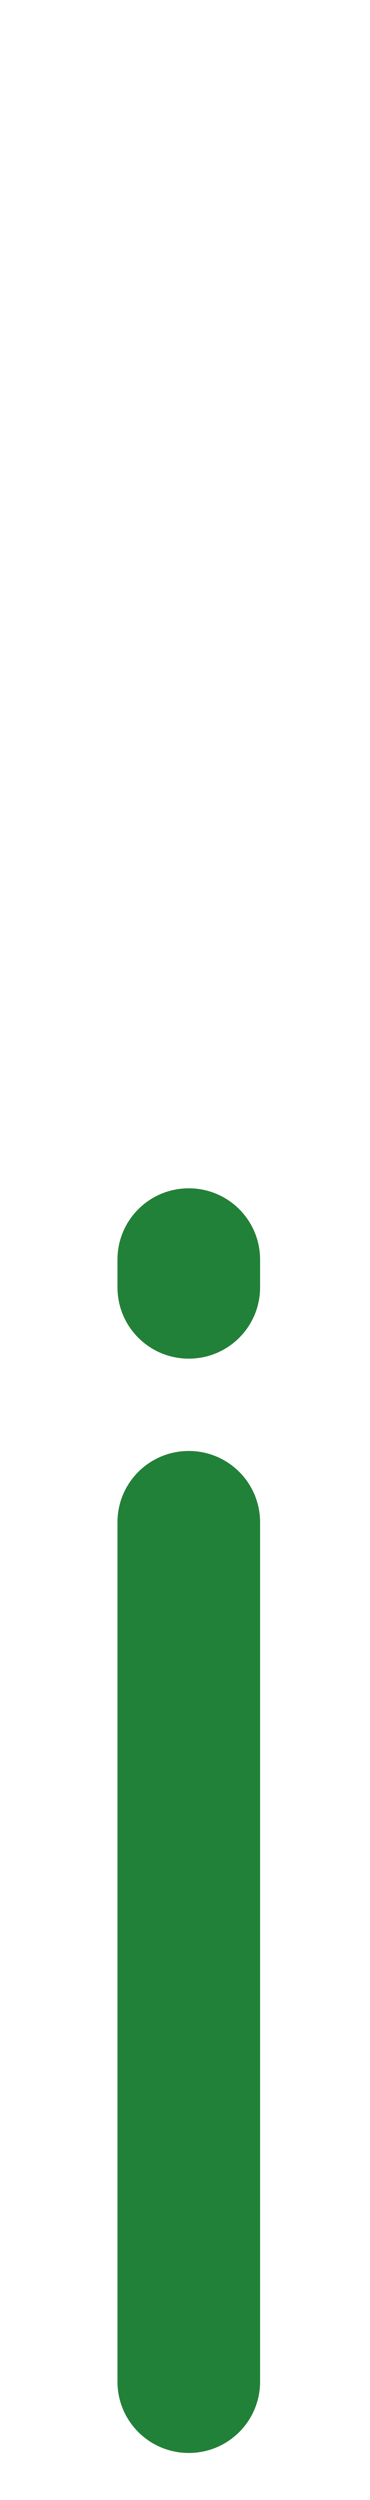 <?xml version="1.0" encoding="utf-8"?>
<!-- Generator: Adobe Illustrator 24.0.2, SVG Export Plug-In . SVG Version: 6.00 Build 0)  -->
<svg version="1.1" id="Layer_1" xmlns="http://www.w3.org/2000/svg" xmlns:xlink="http://www.w3.org/1999/xlink" x="0px" y="0px"
	 viewBox="0 0 44.1 297.9" style="enable-background:new 0 0 44.1 297.9;" xml:space="preserve">
<style type="text/css">
	.st0{display:none;fill:#FFFFFF;}
	.st1{display:none;fill:#228138;}
	.st2{display:none;}
	.st3{display:inline;fill:#228138;}
	.st4{fill:#228138;}
</style>
<circle class="st0" cx="256" cy="250" r="223"/>
<path class="st1" d="M512,256C512,114.6,397.4,0,256,0S0,114.6,0,256c0,127.8,93.6,233.7,216,252.9V330h-65v-74h65v-56.4
	c0-64.2,38.2-99.6,96.7-99.6c28,0,57.3,5,57.3,5v63h-32.3c-31.8,0-41.7,19.7-41.7,40v48h71l-11.4,74H296v178.9
	C418.4,489.7,512,383.8,512,256z"/>
<path class="st1" d="M256,0C114.6,0,0,114.6,0,256s114.6,256,256,256s256-114.6,256-256S397.4,0,256,0z M407.1,190.1
	c0.2,3.2,0.2,6.4,0.2,9.7c0,98.3-74.8,211.5-211.5,211.5c-42.1,0-81.2-12.2-114.2-33.4c6,0.7,11.7,0.9,18,0.9
	c34.8,0,66.7-11.7,92.3-31.8c-32.7-0.7-60.1-22.1-69.5-51.6c4.6,0.7,9.2,1.2,14,1.2c6.7,0,13.3-0.9,19.6-2.5
	c-34.1-6.9-59.6-36.8-59.6-73v-0.9c9.9,5.5,21.4,9,33.6,9.4c-20-13.3-33.1-36.1-33.1-61.9c0-13.8,3.7-26.5,10.1-37.5
	c36.6,45.1,91.6,74.6,153.3,77.8c-1.2-5.5-1.8-11.3-1.8-17c0-41,33.1-74.3,74.3-74.3c21.4,0,40.7,9,54.3,23.5
	c16.8-3.2,32.9-9.4,47.2-18c-5.5,17.3-17.3,31.8-32.7,41c15-1.6,29.5-5.8,42.8-11.5C434.2,166.4,421.6,179.5,407.1,190.1z"/>
<g class="st2">
	<path class="st3" d="M390.1,153.2c-6-15.1-17.6-26.7-32.7-32.7c-22.5-9-76.3-6.9-101.3-6.9s-78.7-2-101.3,6.9
		c-15.1,6-26.7,17.6-32.7,32.7c-9,22.5-6.9,76.3-6.9,101.3s-2,78.7,6.9,101.3c6,15.1,17.6,26.7,32.7,32.7c22.5,9,76.3,6.9,101.3,6.9
		s78.7,2,101.3-6.9c15.1-6,26.7-17.6,32.7-32.7c9-22.6,6.9-76.3,6.9-101.3C397,229.5,399.1,175.8,390.1,153.2z M256,342.6
		c-48.7,0-88.1-39.5-88.1-88.2s39.3-88.1,88.1-88.1s88.1,39.5,88.1,88.2S304.7,342.6,256,342.6z M347.8,183.2
		c-11.4,0-20.6-9.2-20.6-20.6c0-11.4,9.2-20.6,20.6-20.6s20.6,9.2,20.6,20.6C368.4,174.1,359.2,183.2,347.8,183.2z"/>
	<path class="st3" d="M256,0C114.6,0,0,114.6,0,256s114.6,256,256,256s256-114.6,256-256S397.4,0,256,0z M426.8,325.3
		c-1.4,27.6-7.7,52-27.8,72.1c-20.1,20.2-44.6,26.5-72.1,27.8c-28.3,1.6-113.4,1.6-141.9,0c-27.6-1.4-51.9-7.7-72.1-27.8
		s-26.5-44.6-27.8-72.1c-1.6-28.3-1.6-113.4,0-141.9c1.4-27.5,7.5-52,27.7-72.1S157.5,85,185,83.7c28.3-1.6,113.4-1.6,141.9,0
		c27.6,1.4,52,7.7,72.1,27.8c20.2,20.1,26.5,44.6,27.8,72.1C428.4,211.9,428.4,296.9,426.8,325.3z"/>
	<ellipse class="st3" cx="256" cy="254.5" rx="57.3" ry="57.3"/>
</g>
<path class="st4" d="M22.5,172.9L22.5,172.9c-4.7,0-8.5,3.8-8.5,8.5v102.4c0,4.7,3.8,8.5,8.5,8.5h0c4.7,0,8.5-3.8,8.5-8.5V181.4
	C31,176.7,27.2,172.9,22.5,172.9z"/>
<path class="st4" d="M22.5,141.6L22.5,141.6c-4.7,0-8.5,3.8-8.5,8.5v3.3c0,4.7,3.8,8.5,8.5,8.5h0c4.7,0,8.5-3.8,8.5-8.5v-3.3
	C31,145.4,27.2,141.6,22.5,141.6z"/>
</svg>

